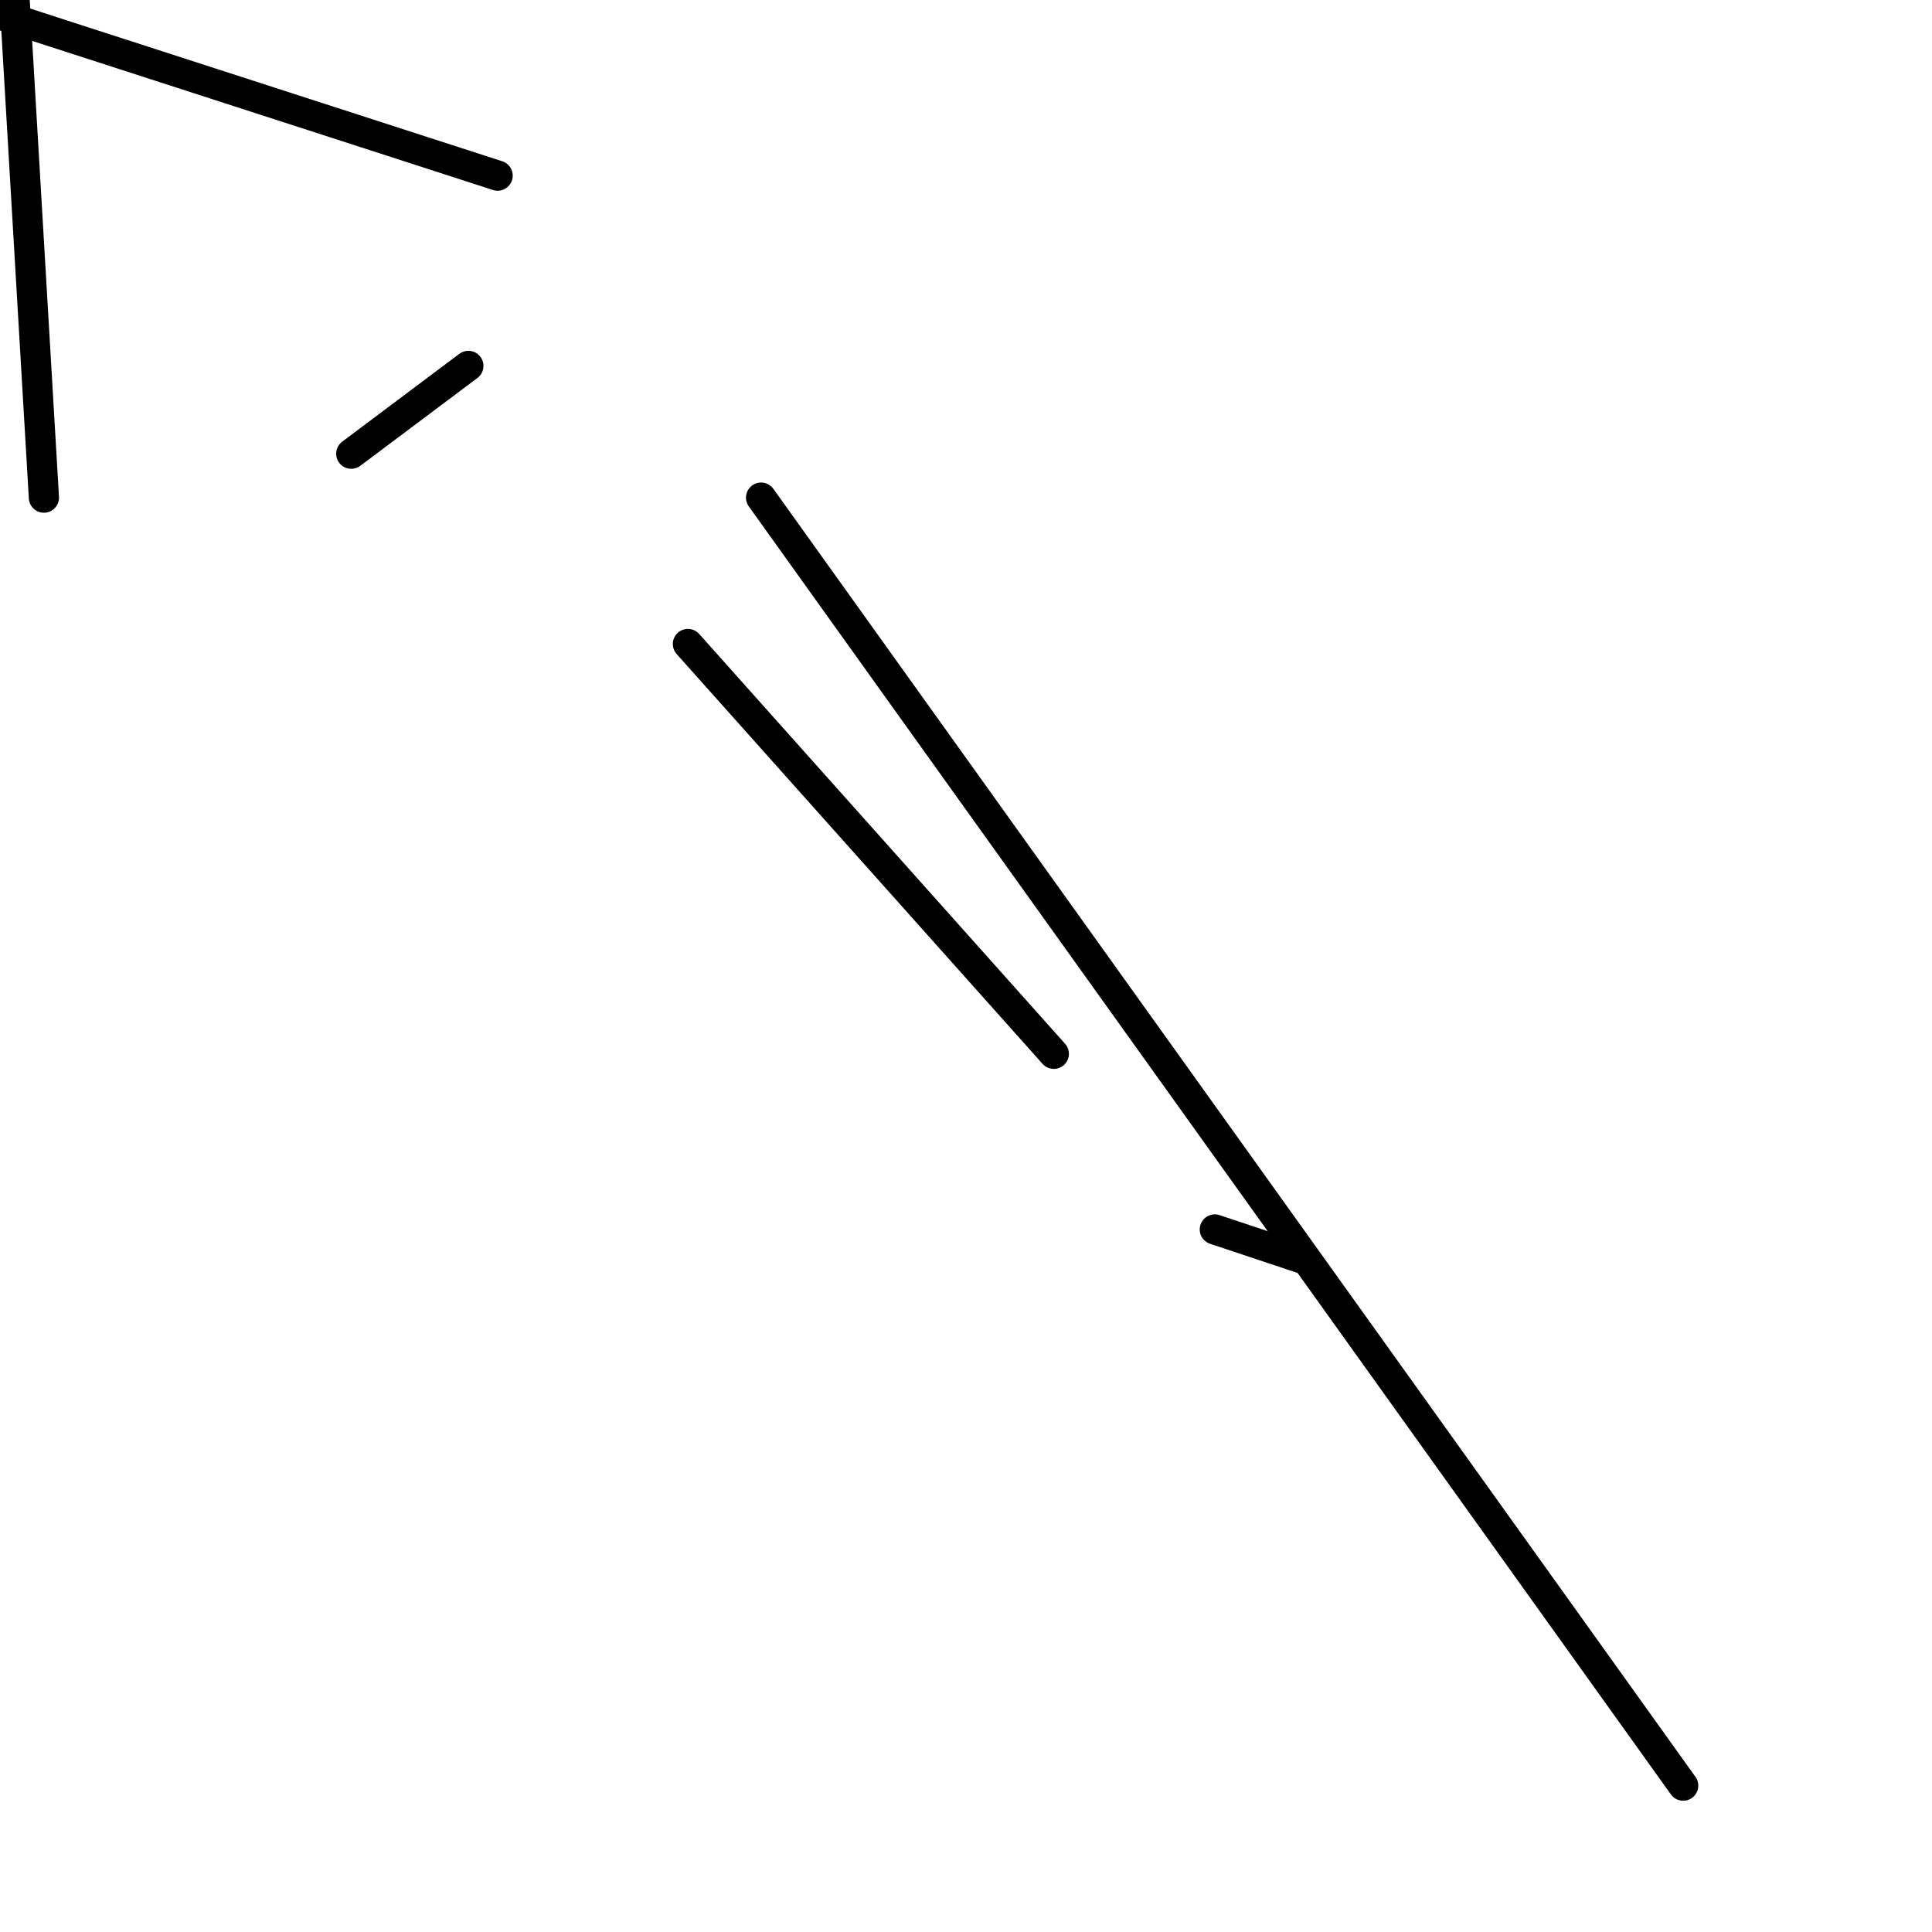 <?xml version="1.0" encoding="utf-8" ?>
<svg baseProfile="full" height="256" version="1.1" width="256" xmlns="http://www.w3.org/2000/svg" xmlns:ev="http://www.w3.org/2001/xml-events" xmlns:xlink="http://www.w3.org/1999/xlink"><defs /><polyline fill="none" points="1.939,0.0 5.818,65.939" stroke="black" stroke-linecap="round" stroke-width="4" /><polyline fill="none" points="65.939,23.273 0.0,1.939" stroke="black" stroke-linecap="round" stroke-width="4" /><polyline fill="none" points="46.545,60.121 62.061,48.485" stroke="black" stroke-linecap="round" stroke-width="4" /><polyline fill="none" points="223.03,236.606 100.848,65.939" stroke="black" stroke-linecap="round" stroke-width="4" /><polyline fill="none" points="91.152,85.333 139.636,139.636" stroke="black" stroke-linecap="round" stroke-width="4" /><polyline fill="none" points="172.606,166.788 160.97,162.909" stroke="black" stroke-linecap="round" stroke-width="4" /></svg>